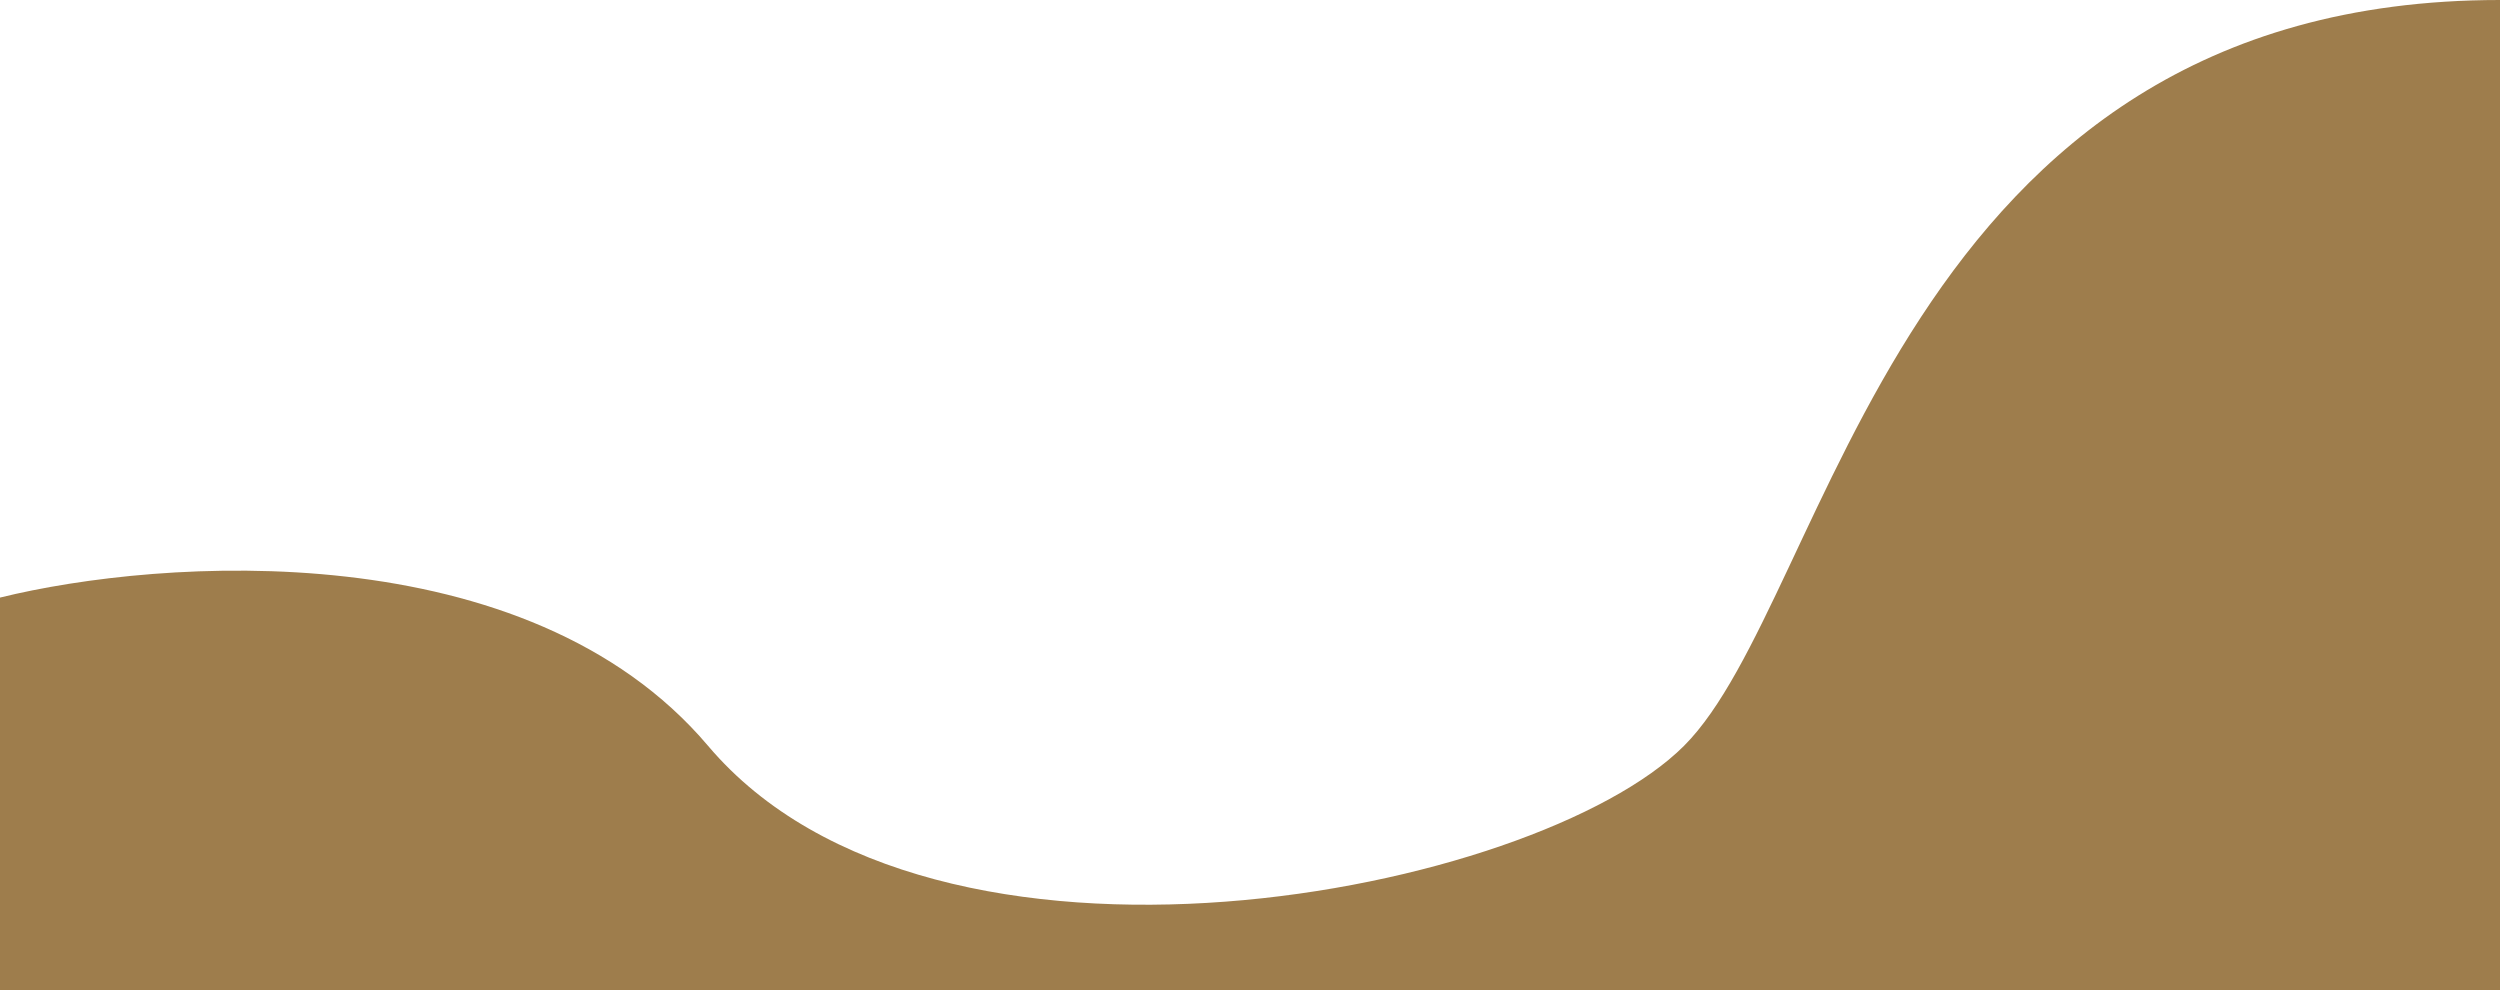 <svg width="1916" height="759" viewBox="0 0 1916 759" fill="none" xmlns="http://www.w3.org/2000/svg">
<path d="M542.659 571.617C403.93 407.757 123.082 427.592 0 457.991V759H1916V0C1452.57 0 1404.24 457.991 1290.62 571.617C1177.01 685.243 716.071 776.443 542.659 571.617Z" fill="#754600" fill-opacity="0.7"/>
</svg>
